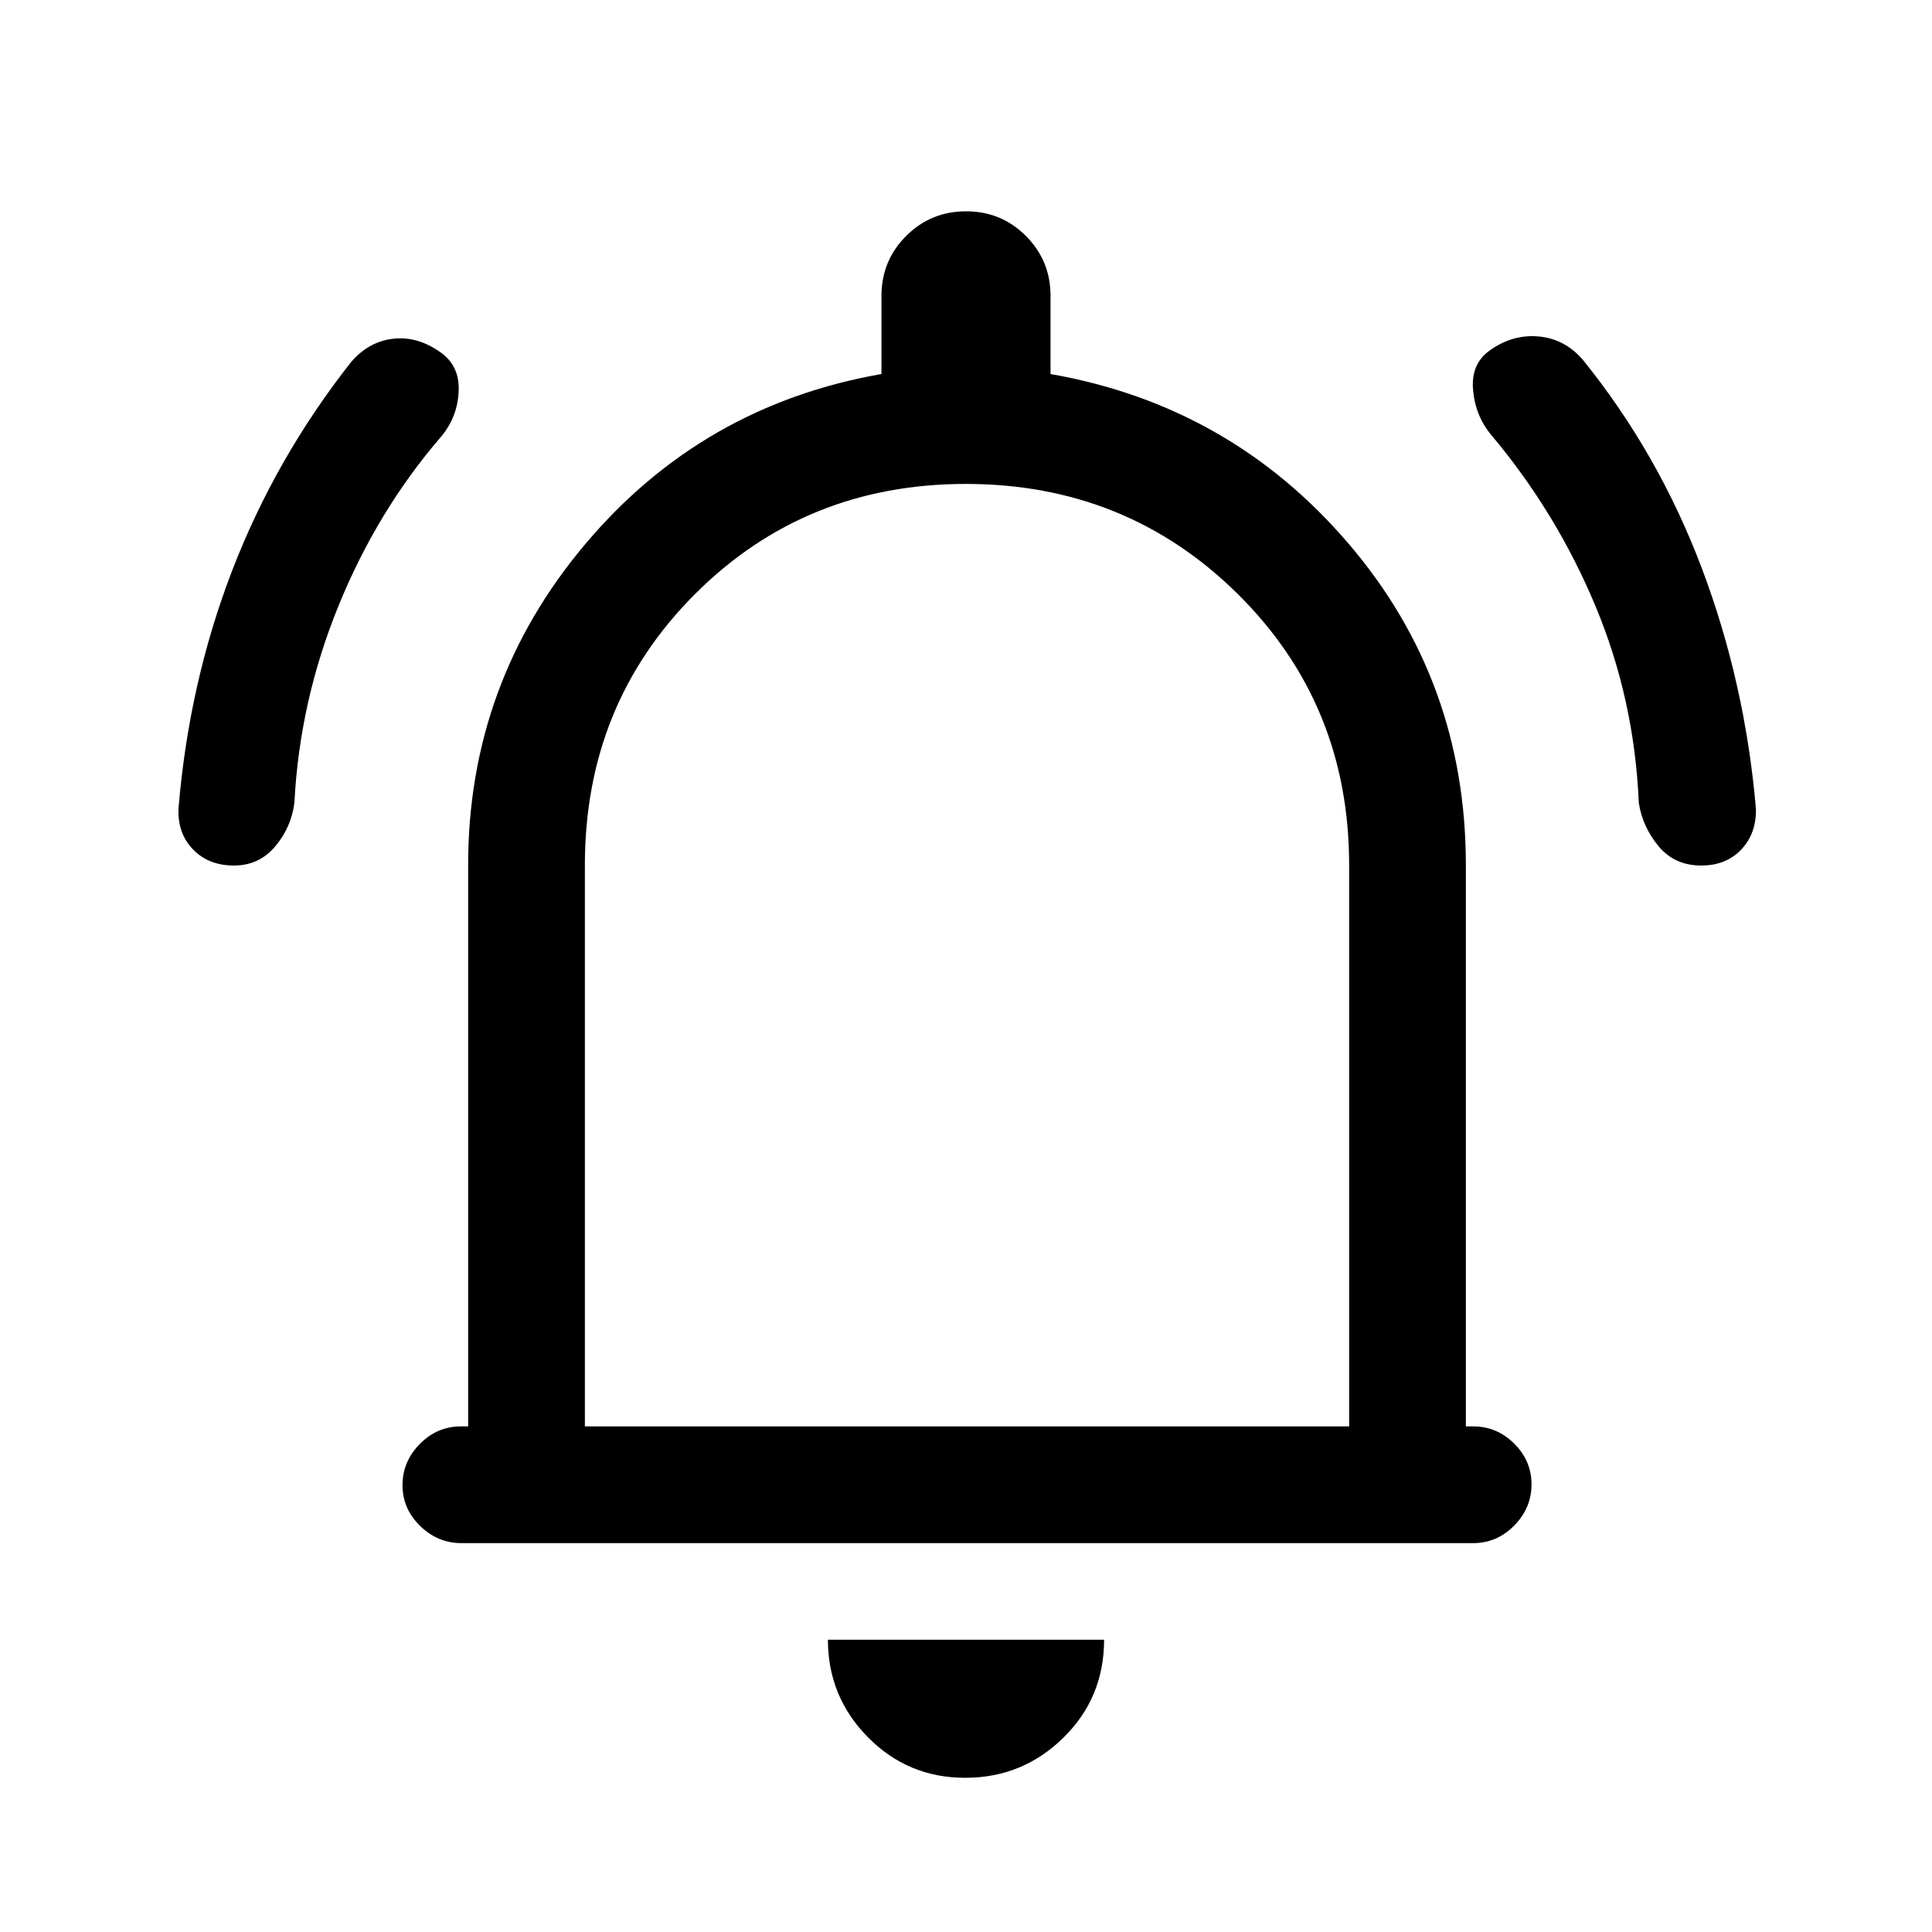 <svg xmlns="http://www.w3.org/2000/svg" height="20" viewBox="0 -960 960 960" width="20"><path d="M229.29-193.23q-11.79 0-20.54-8.55T200-222.05q0-11.72 8.6-20.45 8.6-8.73 20.4-8.73h3.62v-278.92q0-90.39 58.11-159.39 58.12-69 147.27-84.61V-813q0-17.5 12.26-29.75T480.03-855q17.51 0 29.74 12.25Q522-830.5 522-813v38.85q89.15 15.61 147.77 83.91 58.61 68.31 58.61 160.09v278.92H732q11.8 0 20.4 8.55 8.6 8.54 8.6 20.27 0 11.72-8.59 20.45-8.6 8.73-20.39 8.73H229.29ZM481-485.38Zm-1.38 408.76q-28.47 0-48.35-20.15-19.89-20.16-19.89-48.46h137.24q0 28.85-20.27 48.73-20.27 19.88-48.73 19.88Zm-189-174.61h379.76v-278.92q0-79.93-55.31-134.66-55.31-54.73-135.15-54.73t-134.57 54.73q-54.73 54.73-54.73 134.66v278.92ZM116.23-529.92q-12.54 0-20.27-7.95t-7.27-20.28q5.16-62.47 26.69-118.39 21.54-55.92 59.17-103.68 8.68-10.01 20.6-11.43 11.93-1.43 23.08 6.27 10.15 6.69 9.69 19.5-.46 12.8-8.52 22.6-31.89 36.9-51.22 84.36t-21.89 97.76q-1.5 12.14-9.51 21.69t-20.55 9.55Zm729.08 0q-13.18 0-21.14-9.55-7.96-9.55-9.86-21.53-2.16-51.46-21.54-97.87-19.38-46.41-51.62-84.82-8.11-9.55-9.21-22.78-1.09-13.22 9.06-19.91 11.15-7.7 23.96-6.39 12.81 1.31 21.66 11.69 37.46 46.39 59 103.43 21.53 57.03 26.89 119.53.26 12.27-7.28 20.24-7.54 7.96-19.92 7.96Z"/></svg>